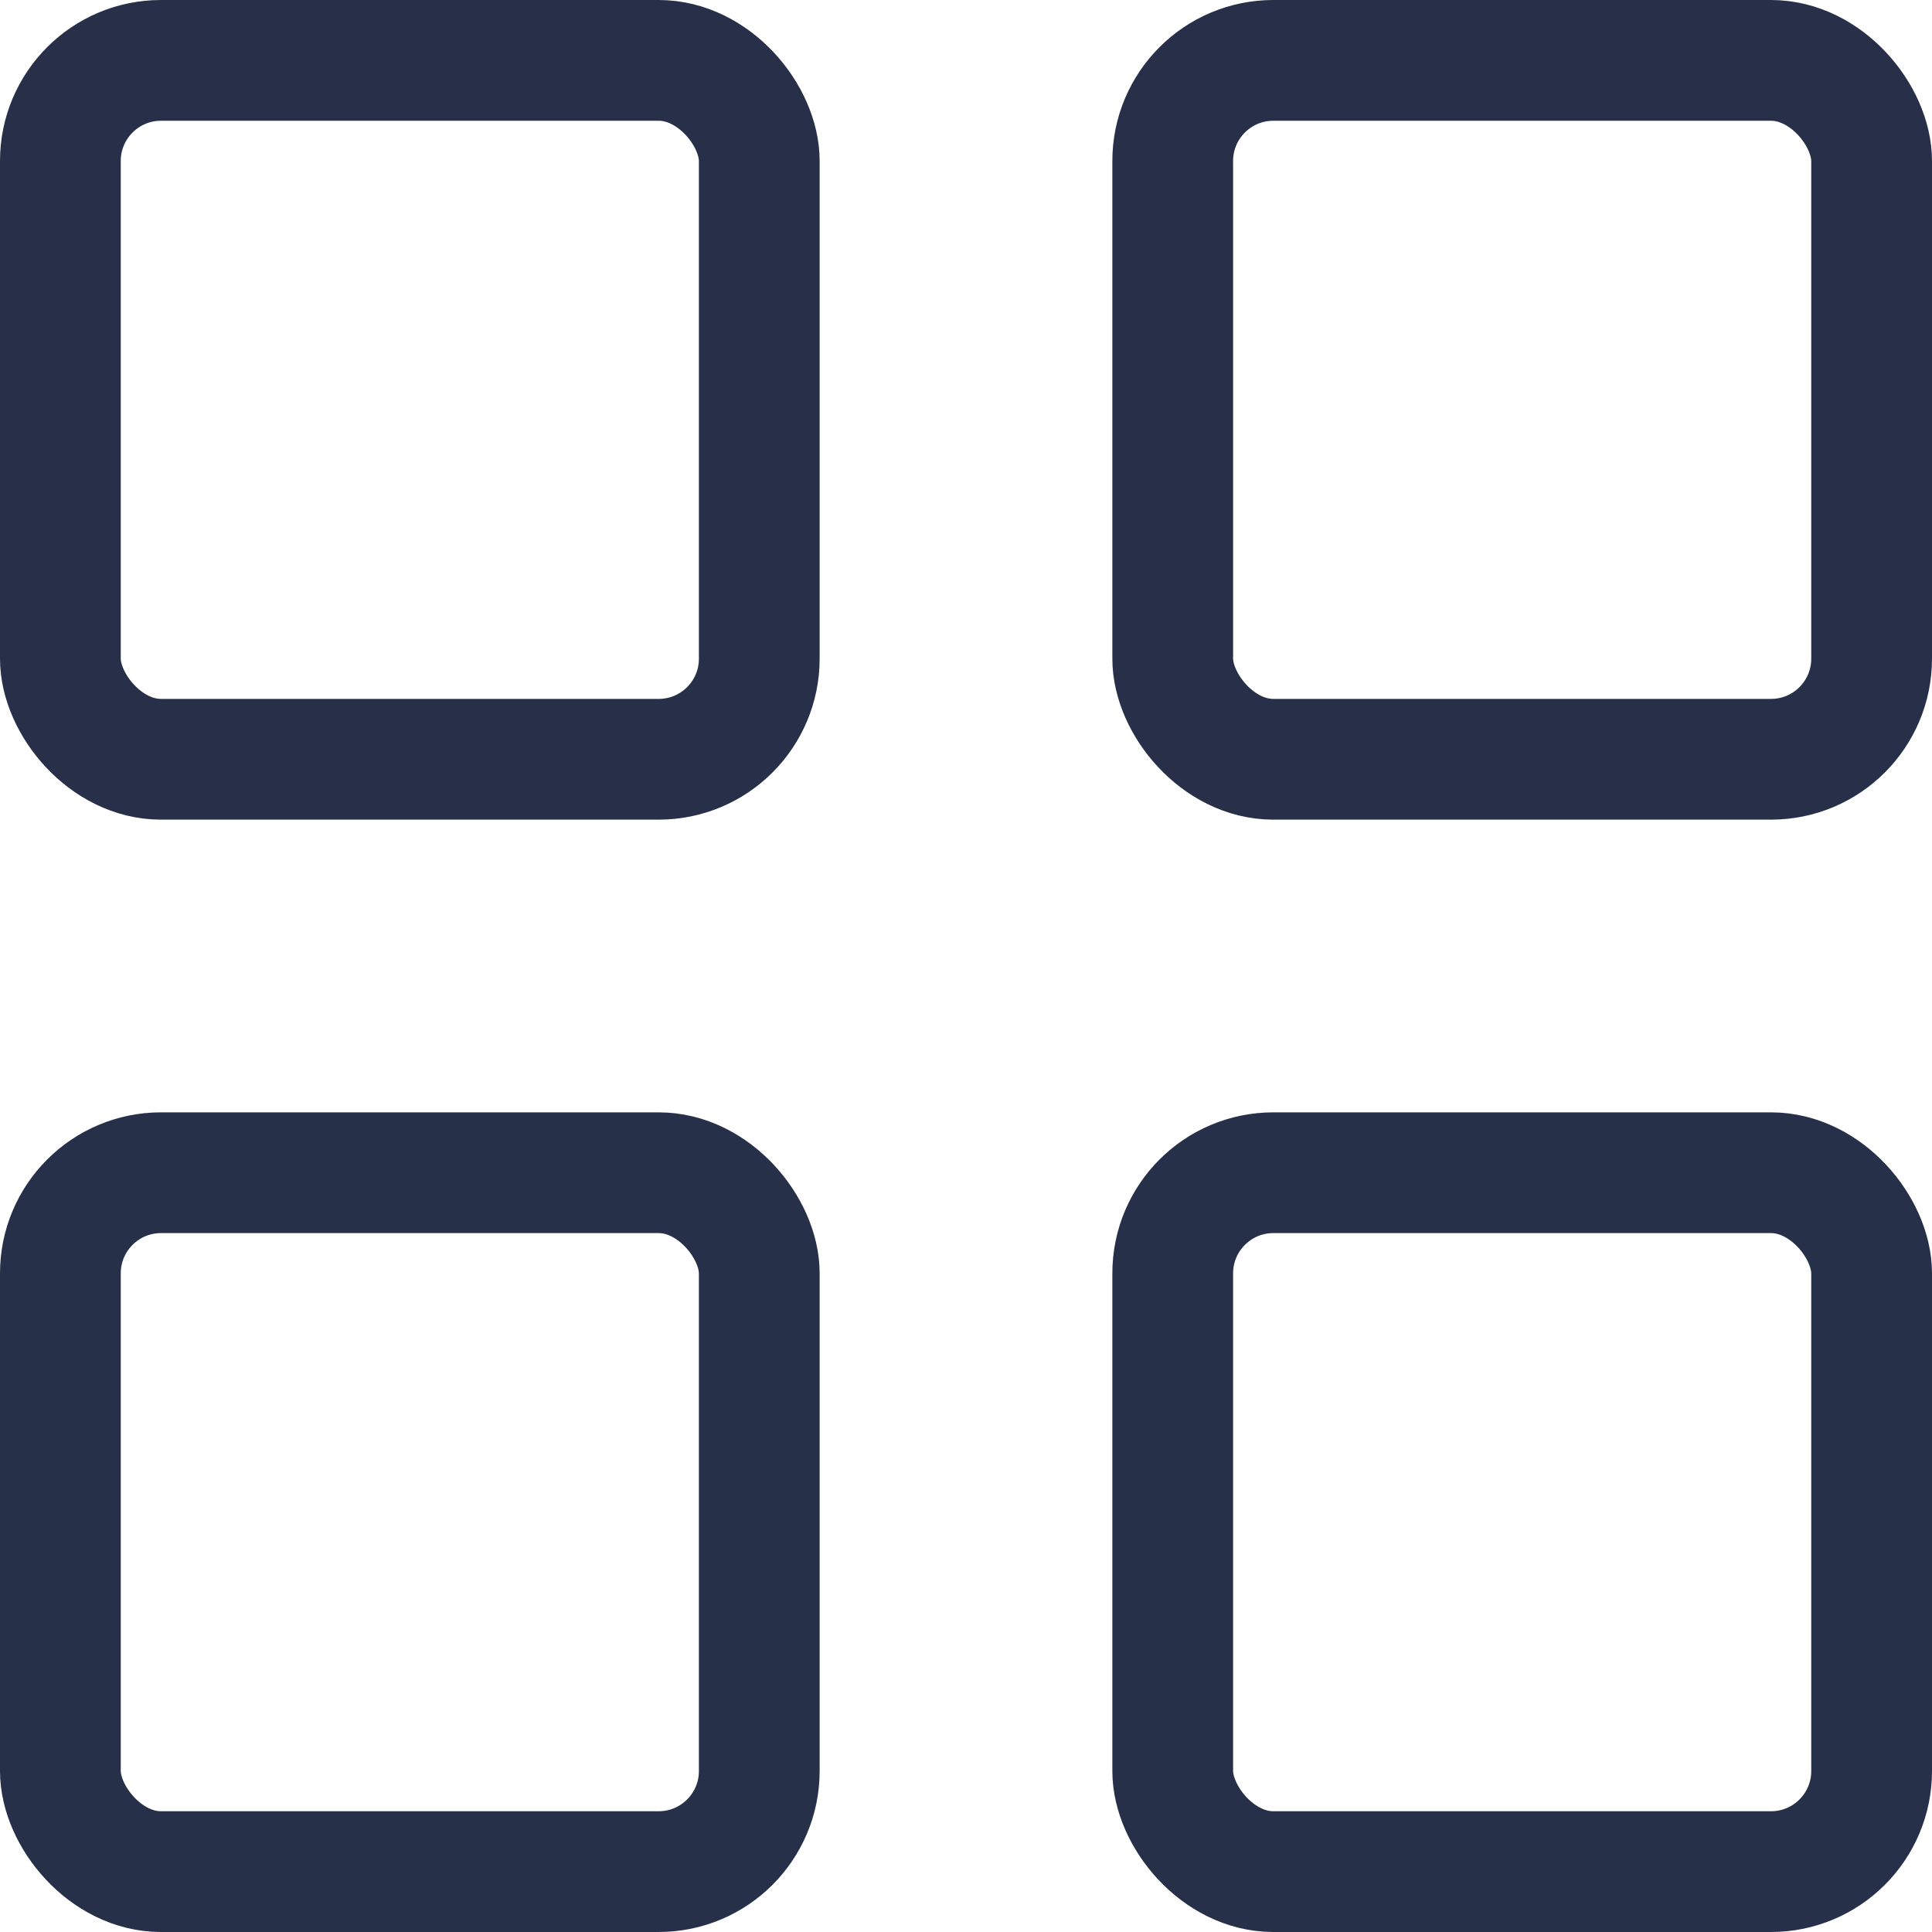<svg width="24" height="24" viewBox="0 0 24 24" fill="none" xmlns="http://www.w3.org/2000/svg">
<rect x="0.75" y="0.75" width="8.682" height="8.682" rx="1.25" stroke="#283049" stroke-width="1.5"/>
<rect x="14.568" y="0.75" width="8.682" height="8.682" rx="1.25" stroke="#283049" stroke-width="1.5"/>
<rect x="0.75" y="14.568" width="8.682" height="8.682" rx="1.25" stroke="#273049" stroke-width="1.5"/>
<rect x="14.568" y="14.568" width="8.682" height="8.682" rx="1.25" stroke="#273049" stroke-width="1.5"/>
</svg>
